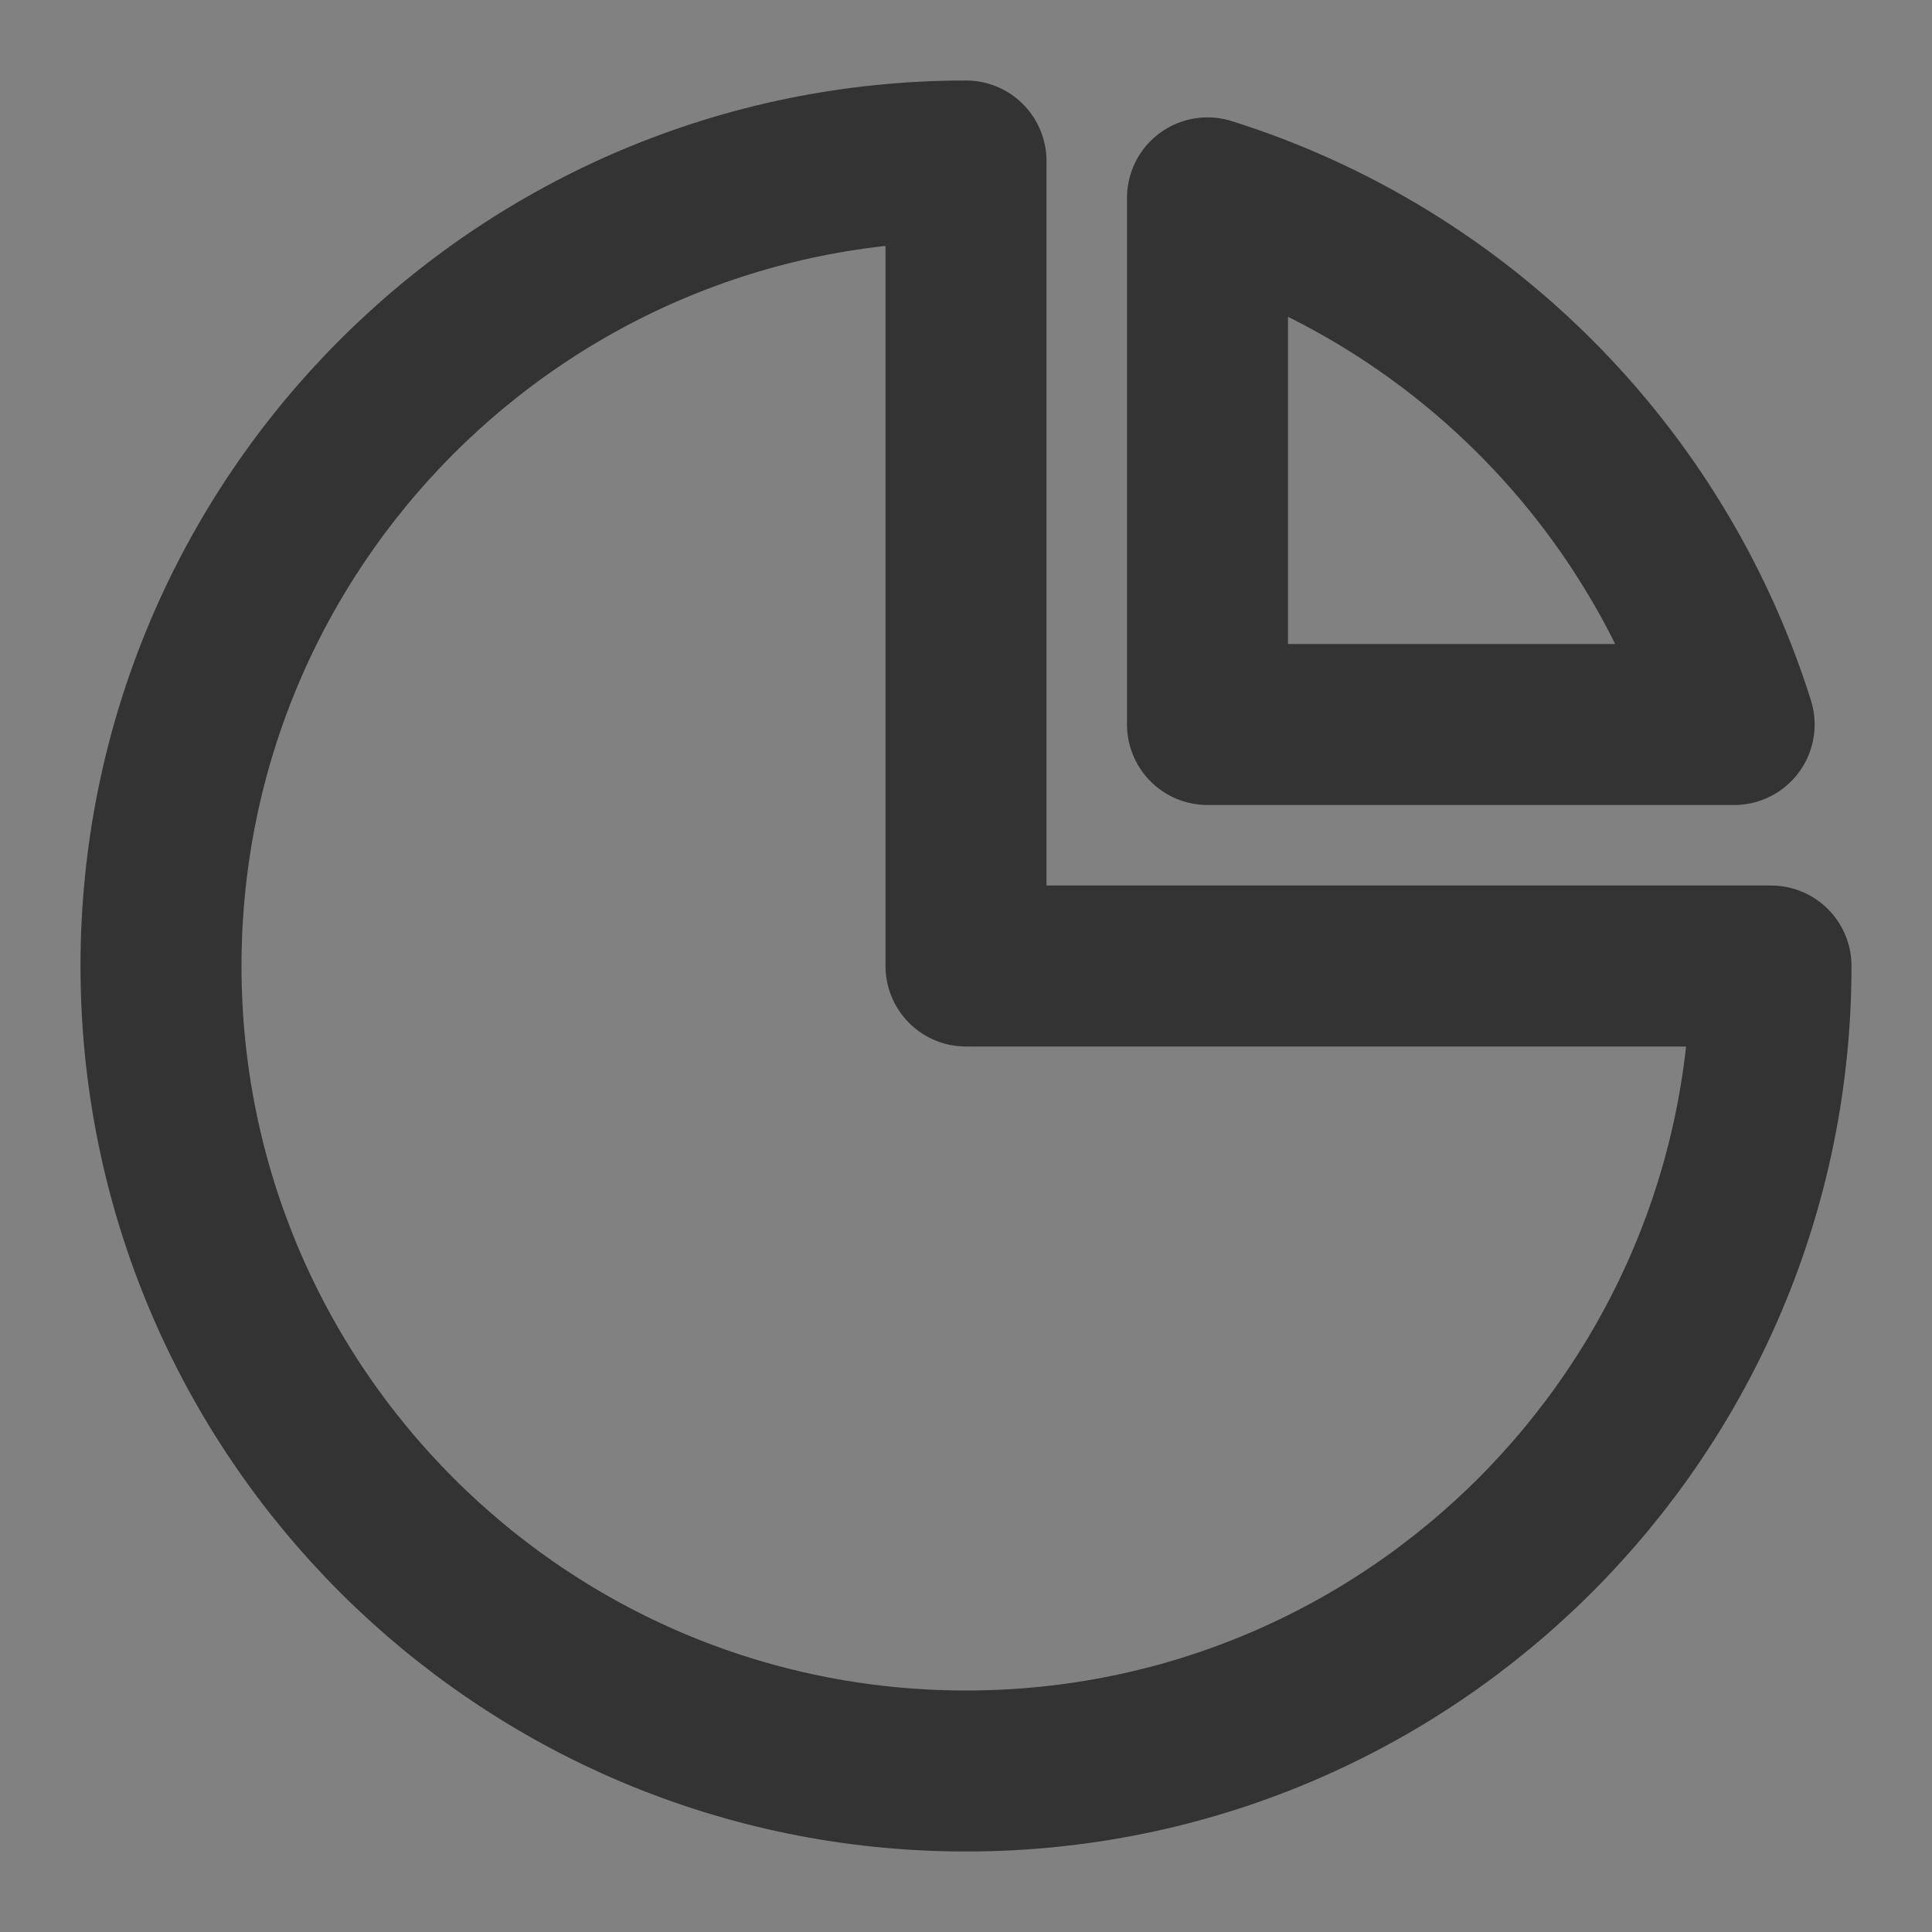 <svg width="24" height="24" viewBox="0 0 24 24" fill="none" xmlns="http://www.w3.org/2000/svg">
<rect x="0" y="0" width="24" height="24" fill="#808080" stroke="none"/>
<g clip-path="url(#clip0_201_42234)">
<path d="M24 0H0V24H24V0Z" fill="white" fill-opacity="0.01"/>
<path d="M22 12C22 17.523 17.523 22 12 22C6.477 22 2 17.523 2 12C2 6.477 6.477 2 12 2V12H22Z" stroke="#333333" stroke-width="2" stroke-linecap="round" stroke-linejoin="round"/>
<path d="M21.542 9H15V2.458C18.11 3.435 20.565 5.89 21.542 9Z" stroke="#333333" stroke-width="2" stroke-linecap="round" stroke-linejoin="round"/>
</g>
<defs>
<clipPath id="clip0_201_42234">
<rect width="24" height="24" fill="white"/>
</clipPath>
</defs>
</svg>
